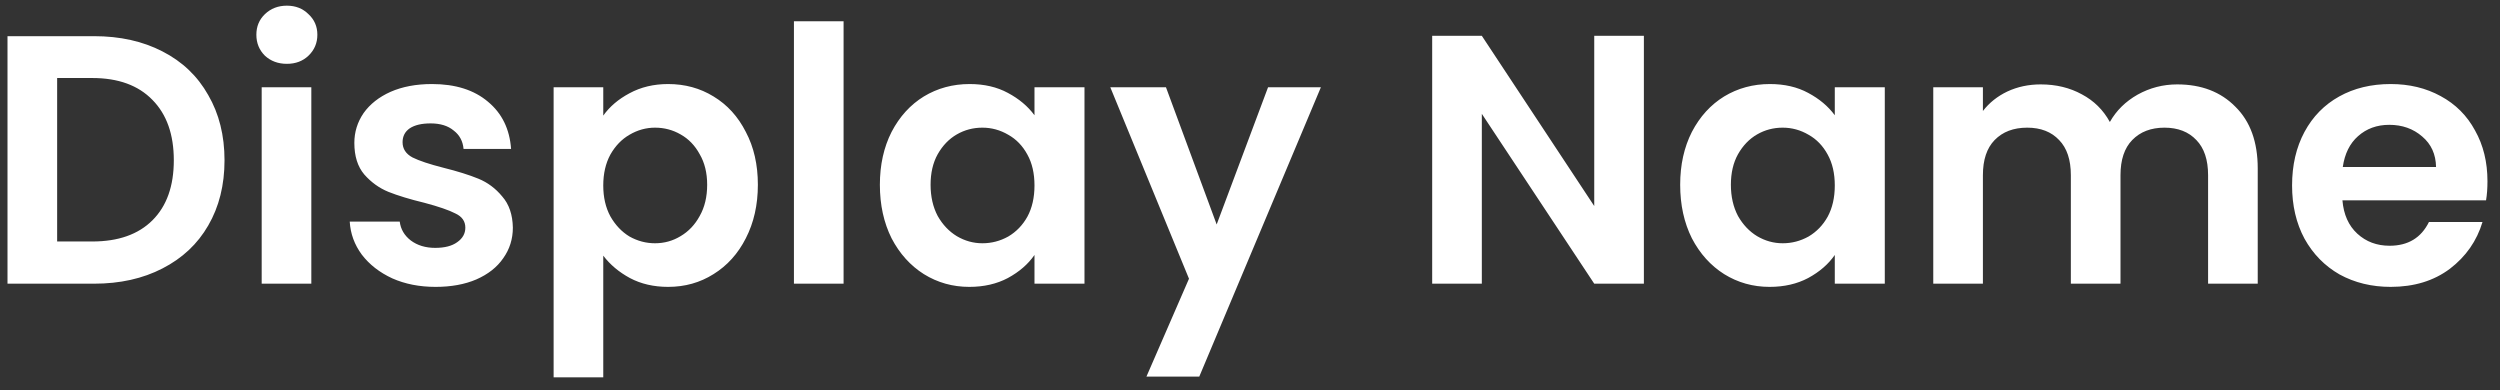 <svg width="141" height="22" viewBox="0 0 141 22" fill="none" xmlns="http://www.w3.org/2000/svg">
<rect x="0" y="0" width="141" height="22" fill="#333333" stroke="none"/>
<path d="M5.303 2.04C6.77 2.04 8.056 2.327 9.163 2.9C10.283 3.473 11.143 4.293 11.743 5.36C12.356 6.413 12.663 7.64 12.663 9.04C12.663 10.44 12.356 11.667 11.743 12.72C11.143 13.76 10.283 14.567 9.163 15.14C8.056 15.713 6.77 16 5.303 16H0.423V2.04H5.303ZM5.203 13.62C6.67 13.62 7.803 13.22 8.603 12.42C9.403 11.62 9.803 10.493 9.803 9.04C9.803 7.587 9.403 6.453 8.603 5.64C7.803 4.813 6.67 4.4 5.203 4.4H3.223V13.62H5.203ZM16.179 3.6C15.686 3.6 15.272 3.447 14.939 3.14C14.619 2.82 14.459 2.427 14.459 1.96C14.459 1.493 14.619 1.107 14.939 0.8C15.272 0.48 15.686 0.32 16.179 0.32C16.672 0.32 17.079 0.48 17.399 0.8C17.732 1.107 17.899 1.493 17.899 1.96C17.899 2.427 17.732 2.82 17.399 3.14C17.079 3.447 16.672 3.6 16.179 3.6ZM17.559 4.92V16H14.759V4.92H17.559ZM24.565 16.18C23.659 16.18 22.845 16.02 22.125 15.7C21.405 15.367 20.832 14.92 20.405 14.36C19.992 13.8 19.765 13.18 19.725 12.5H22.545C22.599 12.927 22.805 13.28 23.165 13.56C23.539 13.84 23.999 13.98 24.545 13.98C25.079 13.98 25.492 13.873 25.785 13.66C26.092 13.447 26.245 13.173 26.245 12.84C26.245 12.48 26.059 12.213 25.685 12.04C25.325 11.853 24.745 11.653 23.945 11.44C23.119 11.24 22.439 11.033 21.905 10.82C21.385 10.607 20.932 10.28 20.545 9.84C20.172 9.4 19.985 8.807 19.985 8.06C19.985 7.447 20.159 6.887 20.505 6.38C20.865 5.873 21.372 5.473 22.025 5.18C22.692 4.887 23.472 4.74 24.365 4.74C25.685 4.74 26.739 5.073 27.525 5.74C28.312 6.393 28.745 7.28 28.825 8.4H26.145C26.105 7.96 25.919 7.613 25.585 7.36C25.265 7.093 24.832 6.96 24.285 6.96C23.779 6.96 23.385 7.053 23.105 7.24C22.839 7.427 22.705 7.687 22.705 8.02C22.705 8.393 22.892 8.68 23.265 8.88C23.639 9.067 24.219 9.26 25.005 9.46C25.805 9.66 26.465 9.867 26.985 10.08C27.505 10.293 27.952 10.627 28.325 11.08C28.712 11.52 28.912 12.107 28.925 12.84C28.925 13.48 28.745 14.053 28.385 14.56C28.039 15.067 27.532 15.467 26.865 15.76C26.212 16.04 25.445 16.18 24.565 16.18ZM34.024 6.52C34.384 6.013 34.877 5.593 35.504 5.26C36.144 4.913 36.87 4.74 37.684 4.74C38.63 4.74 39.484 4.973 40.244 5.44C41.017 5.907 41.624 6.573 42.064 7.44C42.517 8.293 42.744 9.287 42.744 10.42C42.744 11.553 42.517 12.56 42.064 13.44C41.624 14.307 41.017 14.98 40.244 15.46C39.484 15.94 38.63 16.18 37.684 16.18C36.87 16.18 36.15 16.013 35.524 15.68C34.91 15.347 34.41 14.927 34.024 14.42V21.28H31.224V4.92H34.024V6.52ZM39.884 10.42C39.884 9.753 39.744 9.18 39.464 8.7C39.197 8.207 38.837 7.833 38.384 7.58C37.944 7.327 37.464 7.2 36.944 7.2C36.437 7.2 35.957 7.333 35.504 7.6C35.064 7.853 34.704 8.227 34.424 8.72C34.157 9.213 34.024 9.793 34.024 10.46C34.024 11.127 34.157 11.707 34.424 12.2C34.704 12.693 35.064 13.073 35.504 13.34C35.957 13.593 36.437 13.72 36.944 13.72C37.464 13.72 37.944 13.587 38.384 13.32C38.837 13.053 39.197 12.673 39.464 12.18C39.744 11.687 39.884 11.1 39.884 10.42ZM47.578 1.2V16H44.778V1.2H47.578ZM49.625 10.42C49.625 9.3 49.845 8.307 50.285 7.44C50.738 6.573 51.345 5.907 52.105 5.44C52.878 4.973 53.738 4.74 54.685 4.74C55.511 4.74 56.231 4.907 56.845 5.24C57.471 5.573 57.971 5.993 58.345 6.5V4.92H61.165V16H58.345V14.38C57.985 14.9 57.485 15.333 56.845 15.68C56.218 16.013 55.492 16.18 54.665 16.18C53.731 16.18 52.878 15.94 52.105 15.46C51.345 14.98 50.738 14.307 50.285 13.44C49.845 12.56 49.625 11.553 49.625 10.42ZM58.345 10.46C58.345 9.78 58.212 9.2 57.945 8.72C57.678 8.227 57.318 7.853 56.865 7.6C56.411 7.333 55.925 7.2 55.405 7.2C54.885 7.2 54.405 7.327 53.965 7.58C53.525 7.833 53.165 8.207 52.885 8.7C52.618 9.18 52.485 9.753 52.485 10.42C52.485 11.087 52.618 11.673 52.885 12.18C53.165 12.673 53.525 13.053 53.965 13.32C54.418 13.587 54.898 13.72 55.405 13.72C55.925 13.72 56.411 13.593 56.865 13.34C57.318 13.073 57.678 12.7 57.945 12.22C58.212 11.727 58.345 11.14 58.345 10.46ZM74.499 4.92L67.639 21.24H64.659L67.059 15.72L62.62 4.92H65.76L68.62 12.66L71.519 4.92H74.499ZM92.715 16H89.915L83.575 6.42V16H80.775V2.02H83.575L89.915 11.62V2.02H92.715V16ZM94.762 10.42C94.762 9.3 94.982 8.307 95.422 7.44C95.875 6.573 96.482 5.907 97.242 5.44C98.015 4.973 98.875 4.74 99.822 4.74C100.648 4.74 101.368 4.907 101.982 5.24C102.608 5.573 103.108 5.993 103.482 6.5V4.92H106.302V16H103.482V14.38C103.122 14.9 102.622 15.333 101.982 15.68C101.355 16.013 100.628 16.18 99.802 16.18C98.868 16.18 98.015 15.94 97.242 15.46C96.482 14.98 95.875 14.307 95.422 13.44C94.982 12.56 94.762 11.553 94.762 10.42ZM103.482 10.46C103.482 9.78 103.348 9.2 103.082 8.72C102.815 8.227 102.455 7.853 102.002 7.6C101.548 7.333 101.062 7.2 100.542 7.2C100.022 7.2 99.542 7.327 99.102 7.58C98.662 7.833 98.302 8.207 98.022 8.7C97.755 9.18 97.622 9.753 97.622 10.42C97.622 11.087 97.755 11.673 98.022 12.18C98.302 12.673 98.662 13.053 99.102 13.32C99.555 13.587 100.035 13.72 100.542 13.72C101.062 13.72 101.548 13.593 102.002 13.34C102.455 13.073 102.815 12.7 103.082 12.22C103.348 11.727 103.482 11.14 103.482 10.46ZM122.796 4.76C124.156 4.76 125.25 5.18 126.076 6.02C126.916 6.847 127.336 8.007 127.336 9.5V16H124.536V9.88C124.536 9.013 124.316 8.353 123.876 7.9C123.436 7.433 122.836 7.2 122.076 7.2C121.316 7.2 120.71 7.433 120.256 7.9C119.816 8.353 119.596 9.013 119.596 9.88V16H116.796V9.88C116.796 9.013 116.576 8.353 116.136 7.9C115.696 7.433 115.096 7.2 114.336 7.2C113.563 7.2 112.95 7.433 112.496 7.9C112.056 8.353 111.836 9.013 111.836 9.88V16H109.036V4.92H111.836V6.26C112.196 5.793 112.656 5.427 113.216 5.16C113.79 4.893 114.416 4.76 115.096 4.76C115.963 4.76 116.736 4.947 117.416 5.32C118.096 5.68 118.623 6.2 118.996 6.88C119.356 6.24 119.876 5.727 120.556 5.34C121.25 4.953 121.996 4.76 122.796 4.76ZM140.293 10.22C140.293 10.62 140.267 10.98 140.213 11.3H132.113C132.18 12.1 132.46 12.727 132.953 13.18C133.447 13.633 134.053 13.86 134.773 13.86C135.813 13.86 136.553 13.413 136.993 12.52H140.013C139.693 13.587 139.08 14.467 138.173 15.16C137.267 15.84 136.153 16.18 134.833 16.18C133.767 16.18 132.807 15.947 131.953 15.48C131.113 15 130.453 14.327 129.973 13.46C129.507 12.593 129.273 11.593 129.273 10.46C129.273 9.313 129.507 8.307 129.973 7.44C130.44 6.573 131.093 5.907 131.933 5.44C132.773 4.973 133.74 4.74 134.833 4.74C135.887 4.74 136.827 4.967 137.653 5.42C138.493 5.873 139.14 6.52 139.593 7.36C140.06 8.187 140.293 9.14 140.293 10.22ZM137.393 9.42C137.38 8.7 137.12 8.127 136.613 7.7C136.107 7.26 135.487 7.04 134.753 7.04C134.06 7.04 133.473 7.253 132.993 7.68C132.527 8.093 132.24 8.673 132.133 9.42H137.393Z" fill="white"/>
</svg>
